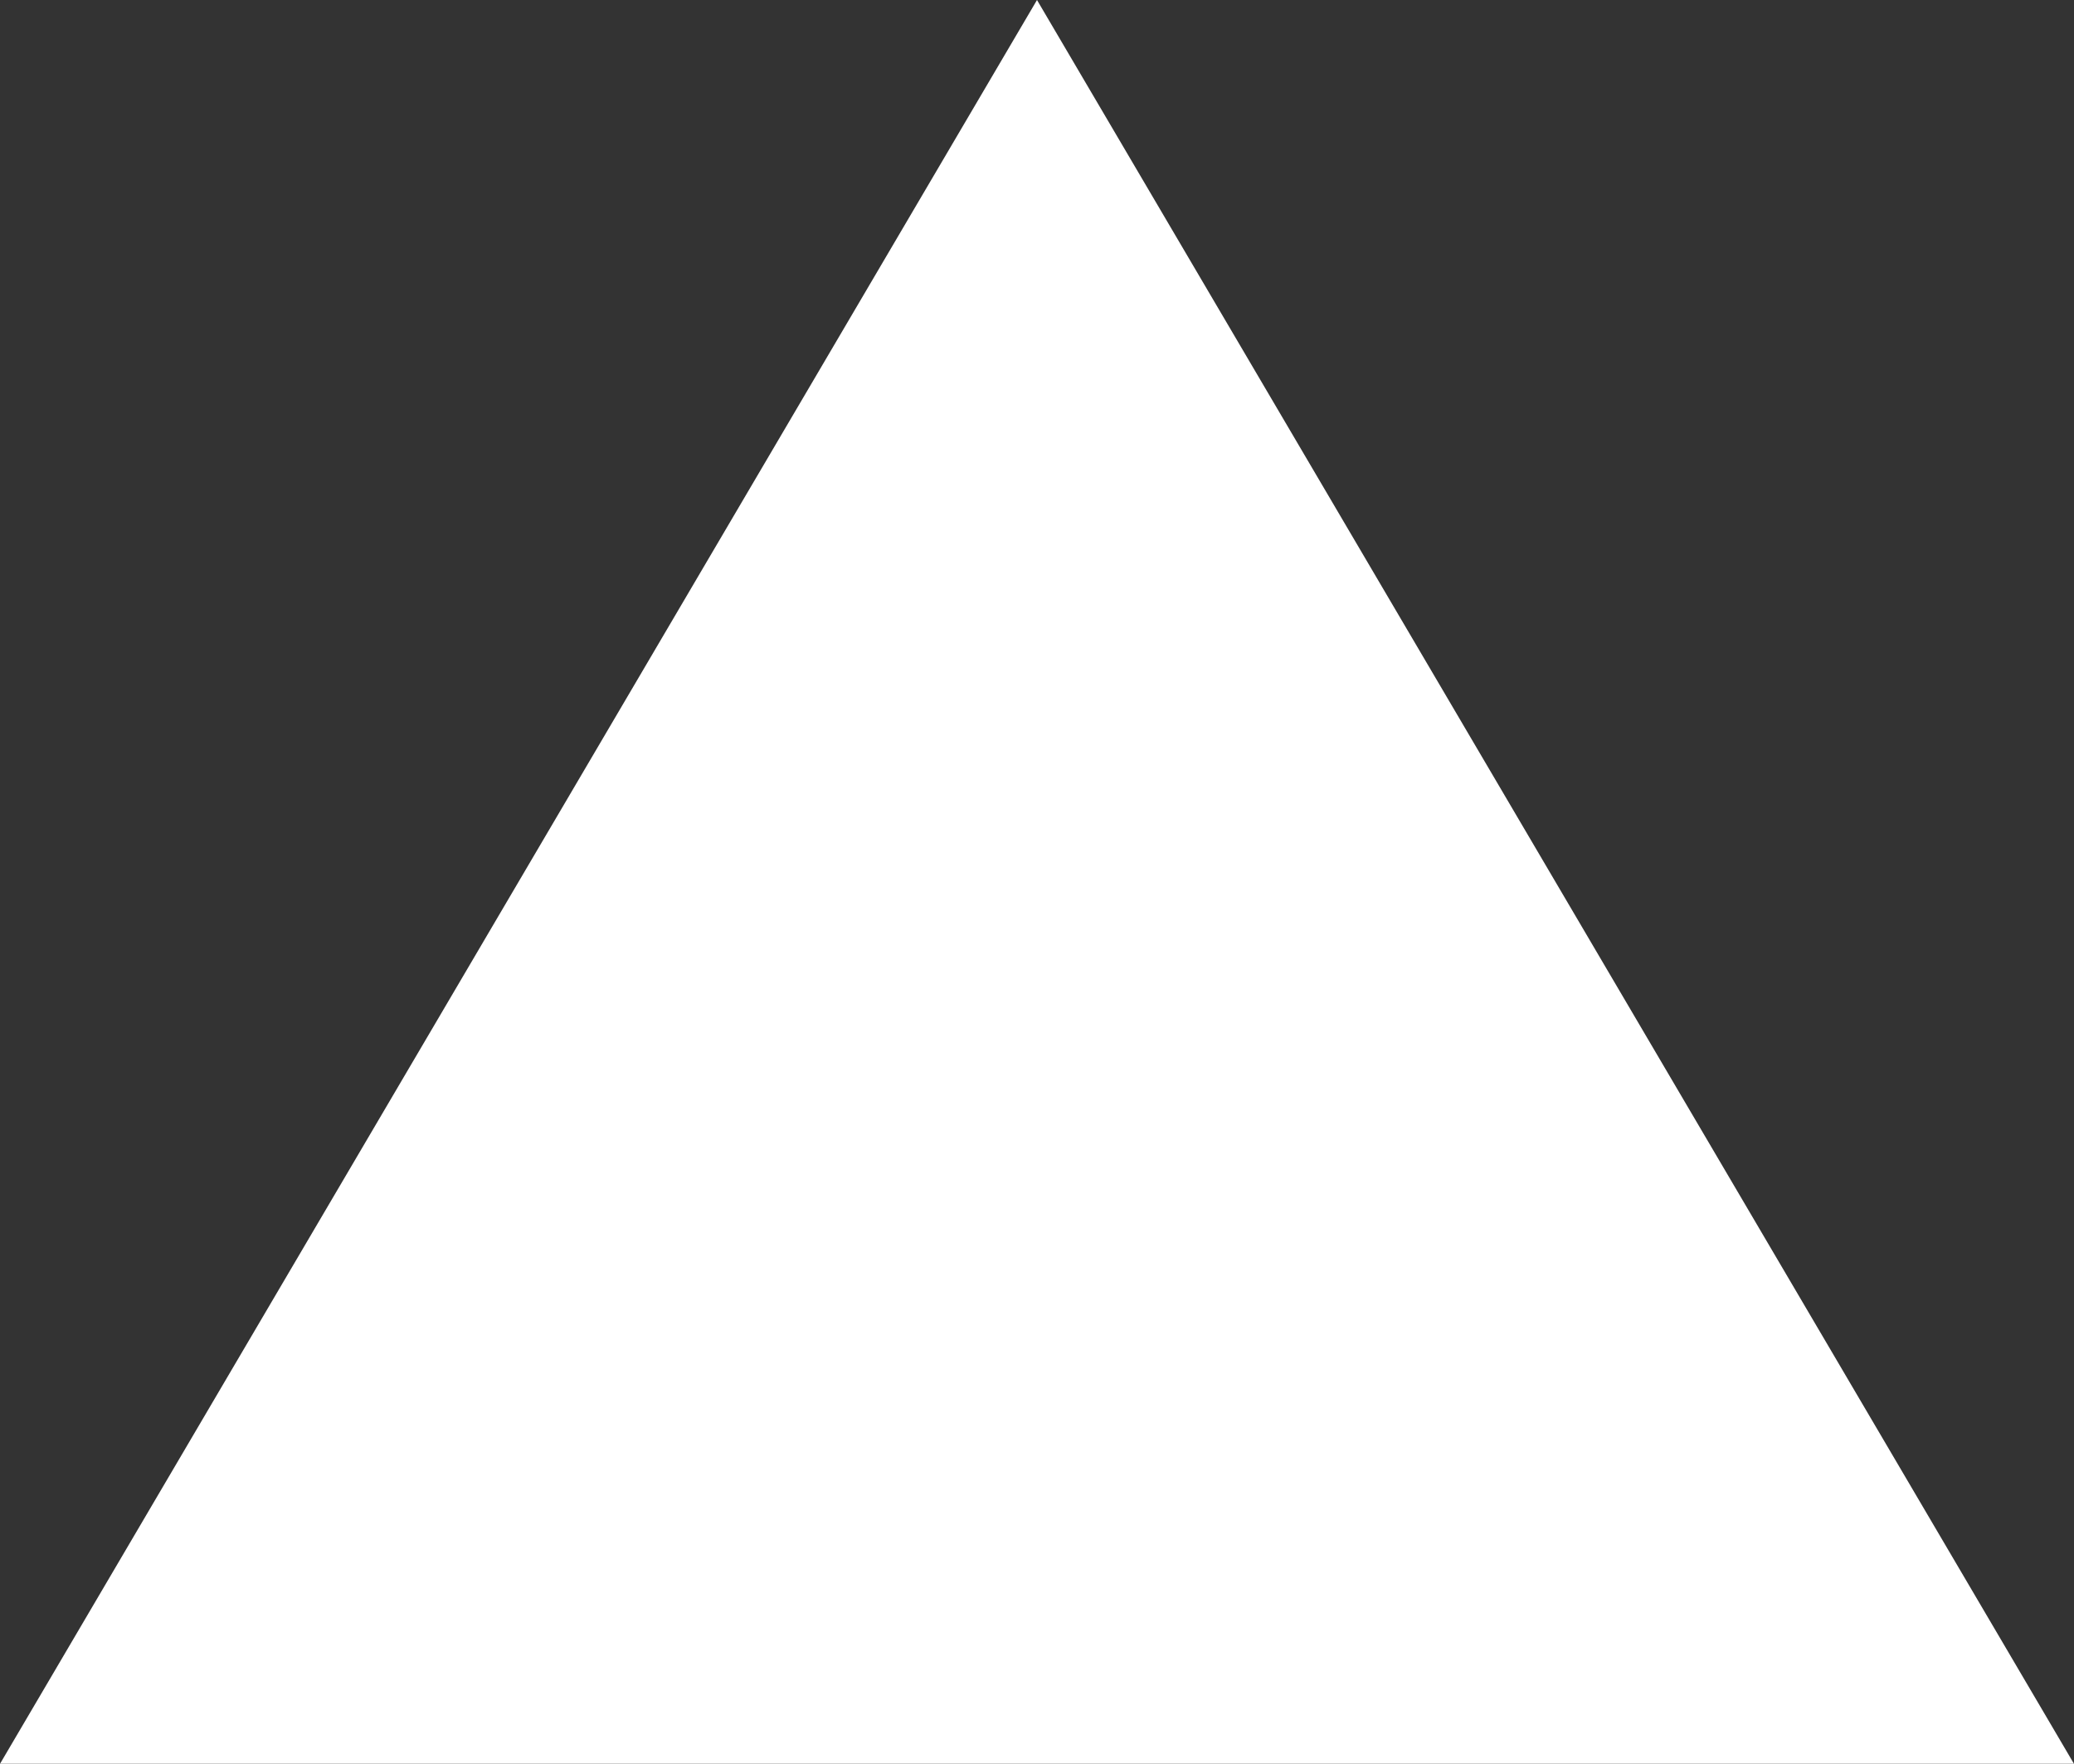 <svg width="621" height="528" viewBox="0 0 621 528" fill="none" xmlns="http://www.w3.org/2000/svg">
<rect x="0" y="0" width="621" height="528" fill="#333333" stroke="none"/>
<path id="Stroke1" d="M310.5 0L620.97 528H0.03L310.5 0Z" fill="white"/>
</svg>
